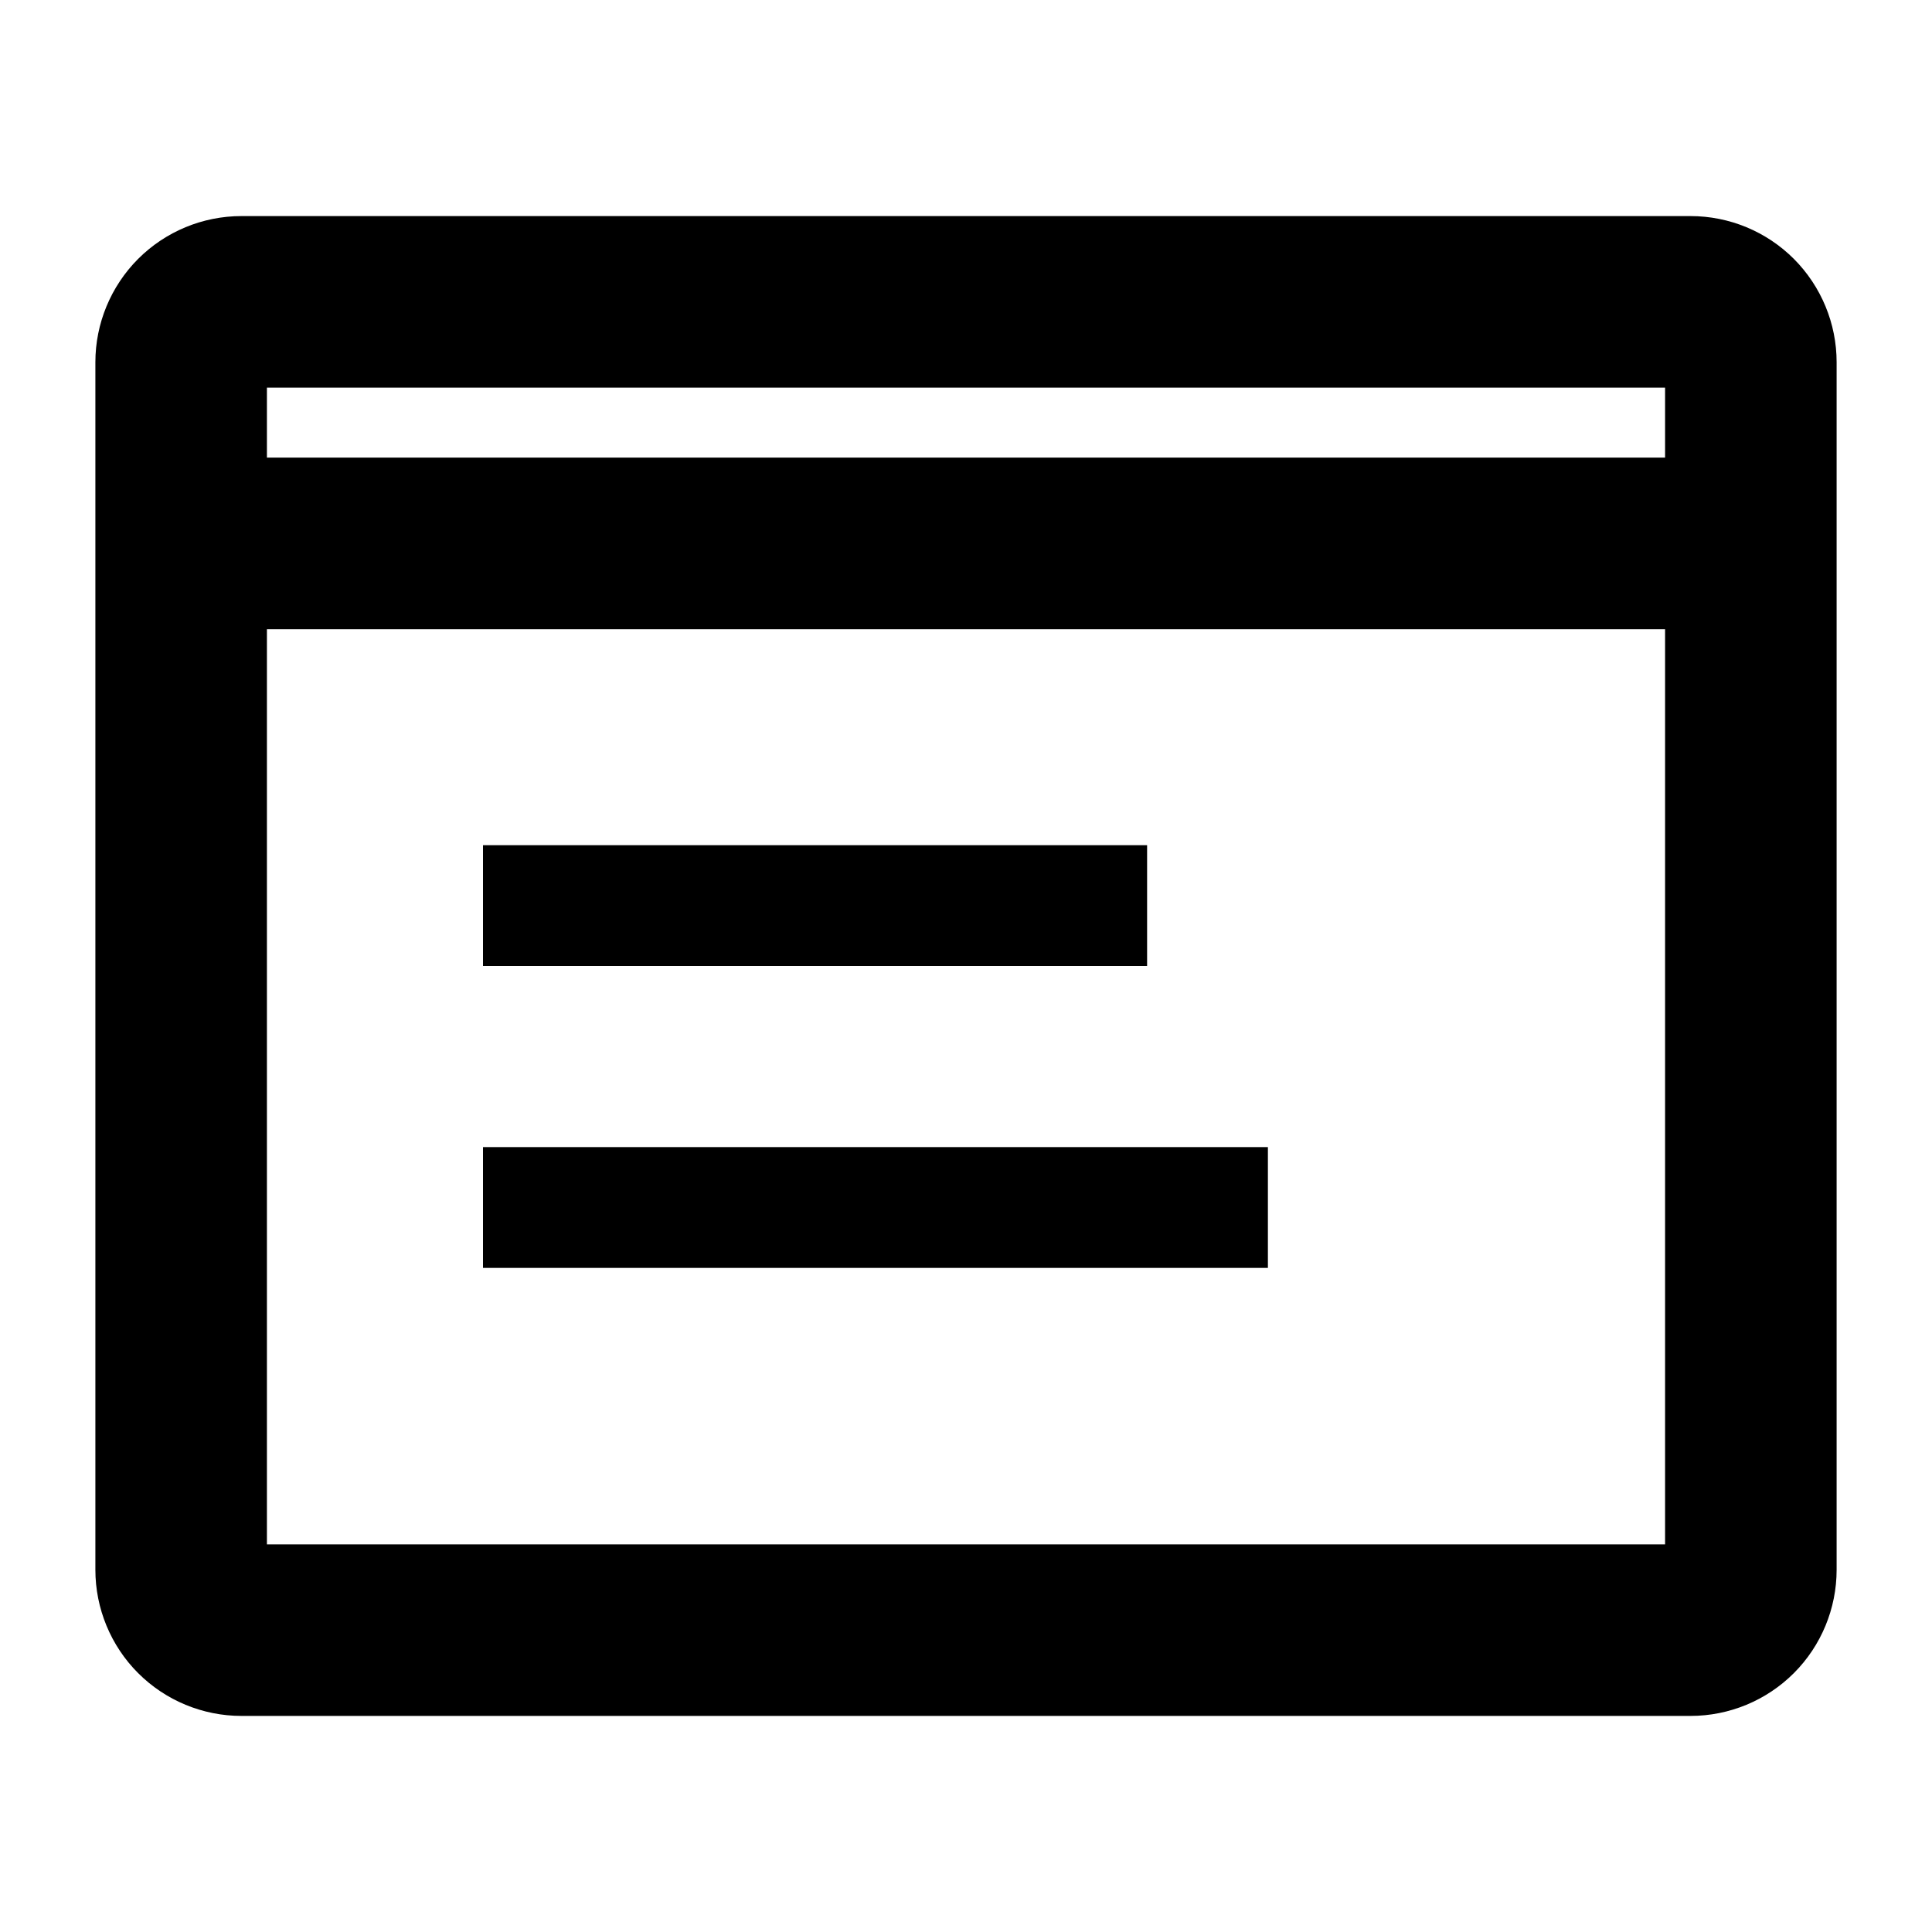 <svg width="19" height="19" viewBox="0 0 19 19" fill="none" xmlns="http://www.w3.org/2000/svg">
<path d="M4.75 8.312H11.281V9.5H4.75V8.312ZM4.75 11.281H12.469V12.469H4.75V11.281Z" fill="black"/>
<path d="M16.625 2.375H2.375C2.06 2.375 1.758 2.5 1.535 2.723C1.313 2.946 1.188 3.248 1.188 3.562V15.438C1.188 15.752 1.313 16.055 1.535 16.277C1.758 16.5 2.06 16.625 2.375 16.625H16.625C16.94 16.625 17.242 16.5 17.465 16.277C17.687 16.055 17.812 15.752 17.812 15.438V3.562C17.812 3.248 17.687 2.946 17.465 2.723C17.242 2.5 16.94 2.375 16.625 2.375ZM16.625 3.562V4.75H2.375V3.562H16.625ZM2.375 15.438V5.938H16.625V15.438H2.375Z" fill="black" stroke="black" stroke-width="0.5"/>
</svg>
